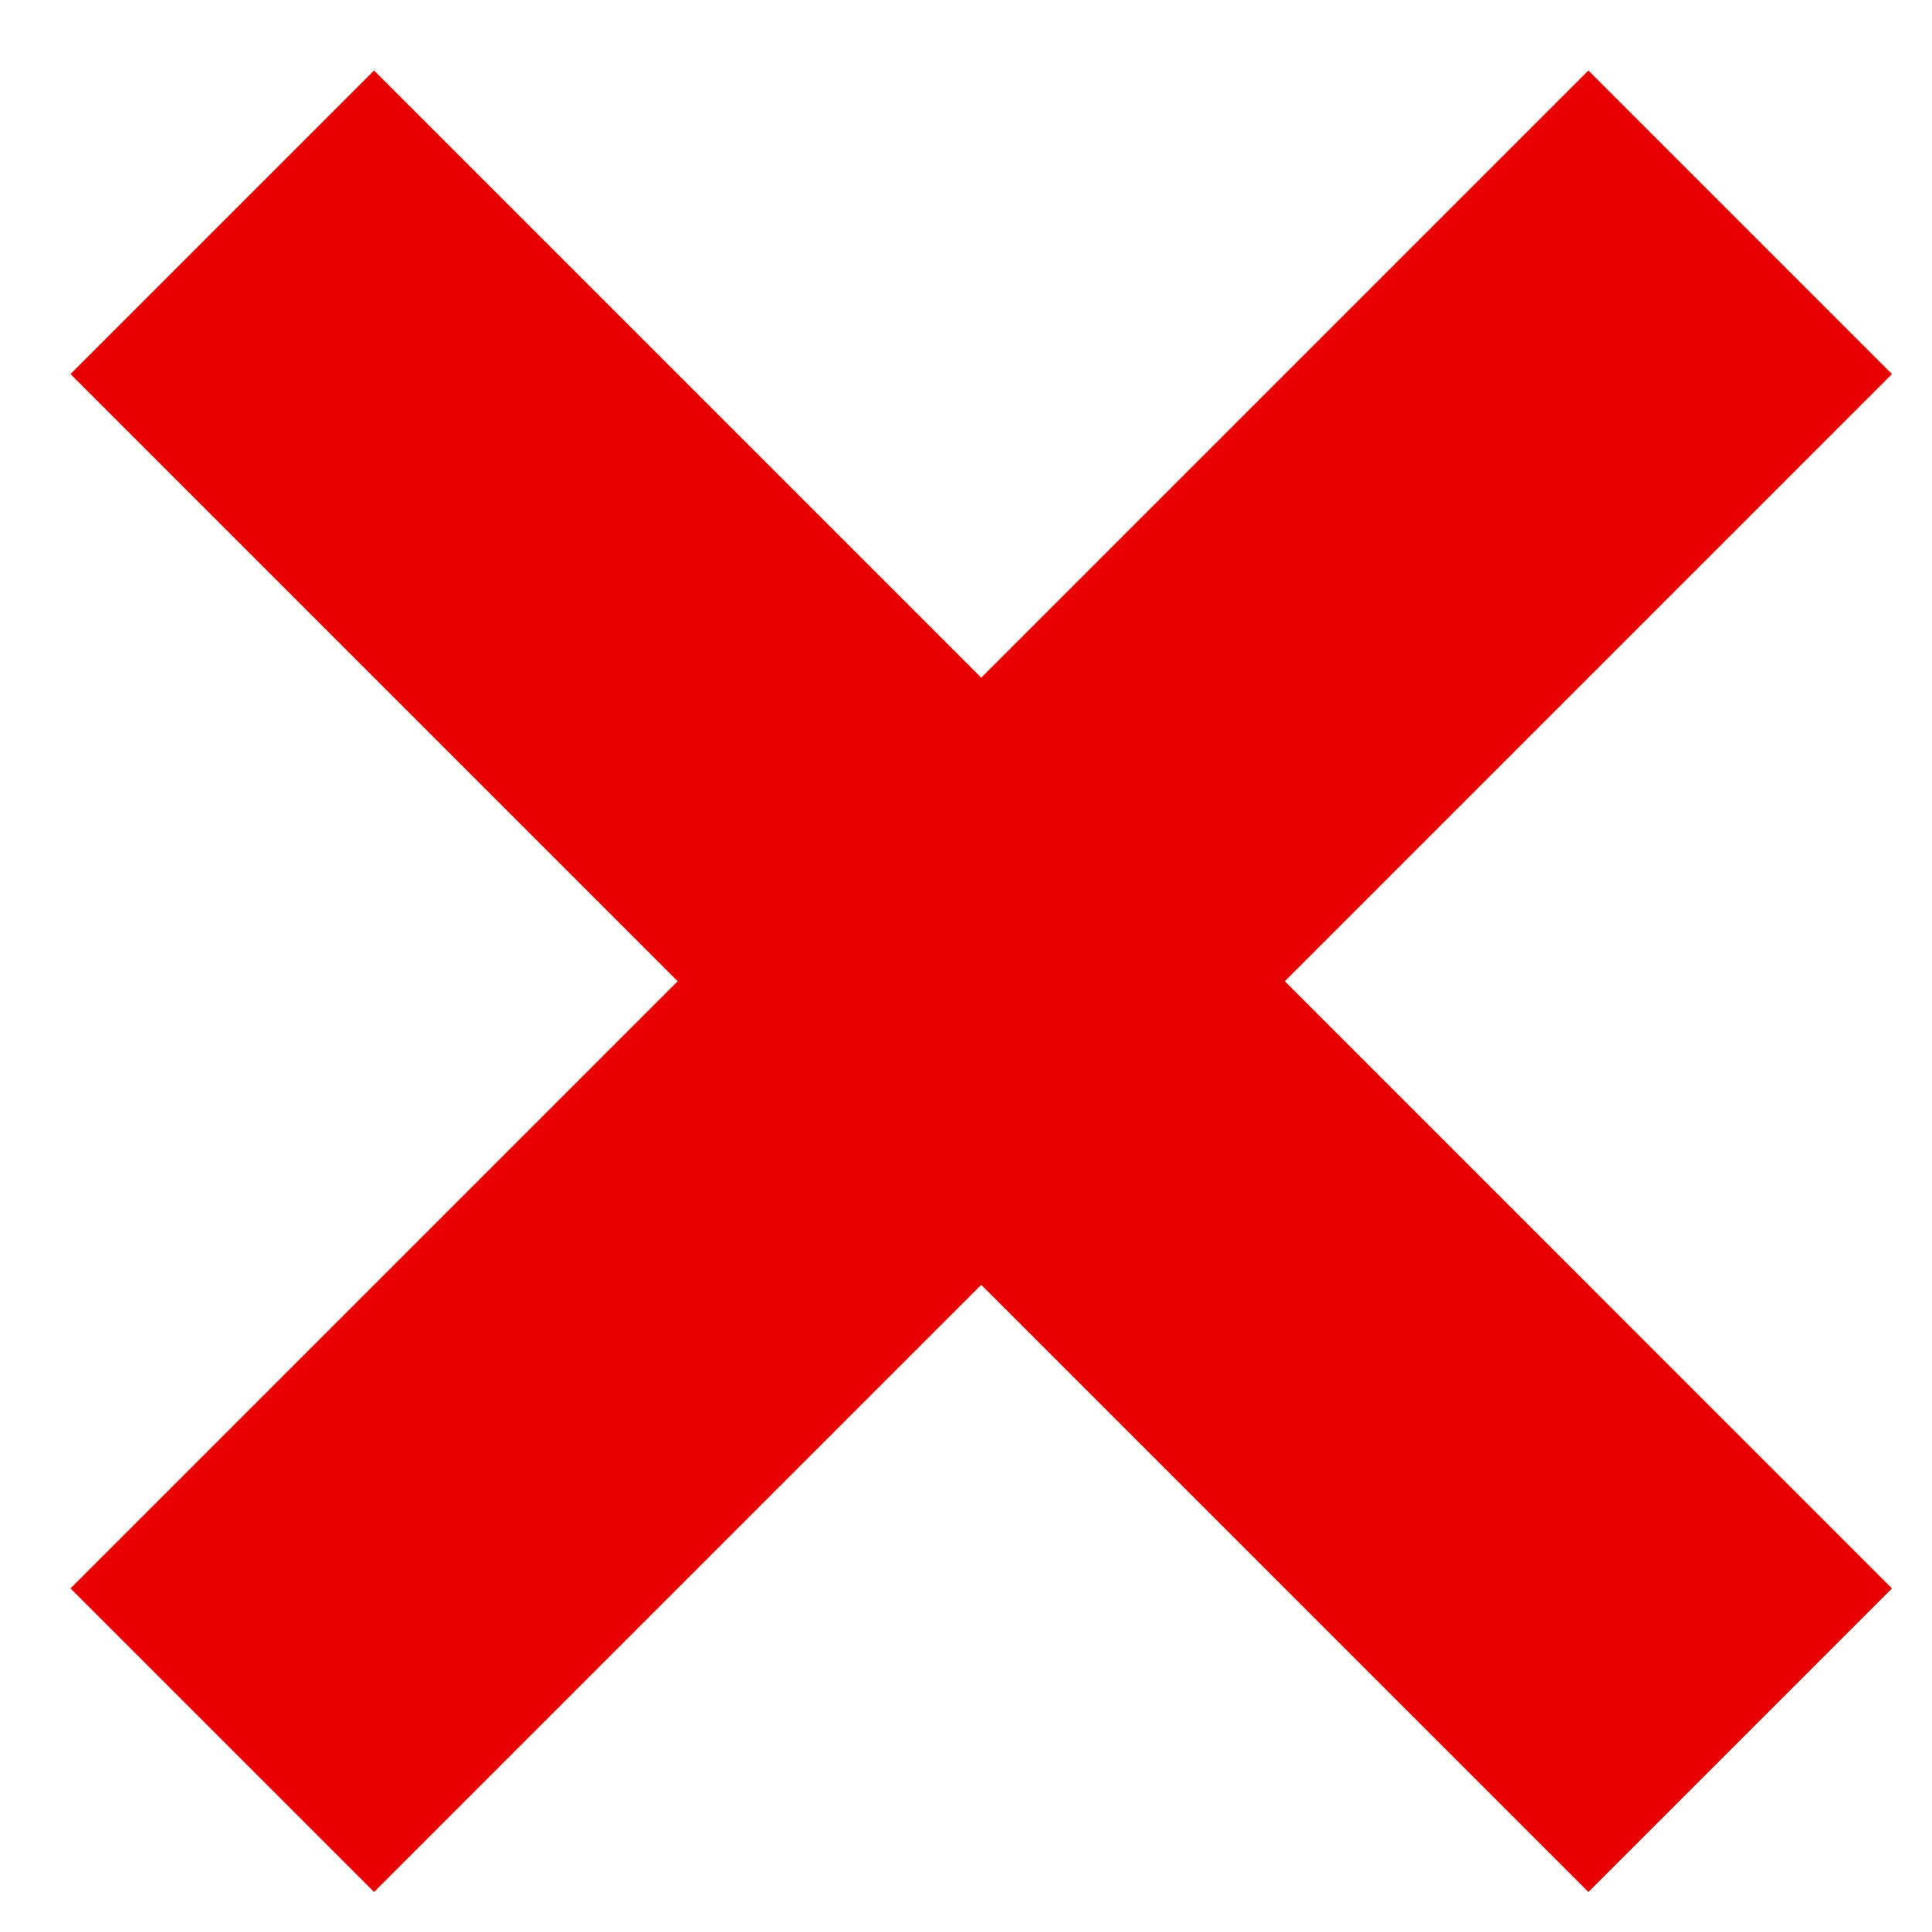 <?xml version="1.0" encoding="UTF-8"?>
<svg width="18px" height="18px" viewBox="0 0 18 18" version="1.1" xmlns="http://www.w3.org/2000/svg" xmlns:xlink="http://www.w3.org/1999/xlink">
    <!-- Generator: Sketch 46.2 (44496) - http://www.bohemiancoding.com/sketch -->
    <title>Artboard</title>
    <desc>Created with Sketch.</desc>
    <defs></defs>
    <g id="Exports" stroke="none" stroke-width="1" fill="none" fill-rule="evenodd">
        <g id="Artboard" fill="#E80000">
            <path d="M7.142,7.142 L-0.858,7.142 L-0.858,11.142 L7.142,11.142 L7.142,19.142 L11.142,19.142 L11.142,11.142 L19.142,11.142 L19.142,7.142 L11.142,7.142 L11.142,-0.858 L7.142,-0.858 L7.142,7.142 Z" id="Combined-Shape" transform="translate(9.142, 9.142) rotate(45) translate(-9.142, -9.142) "></path>
        </g>
    </g>
</svg>